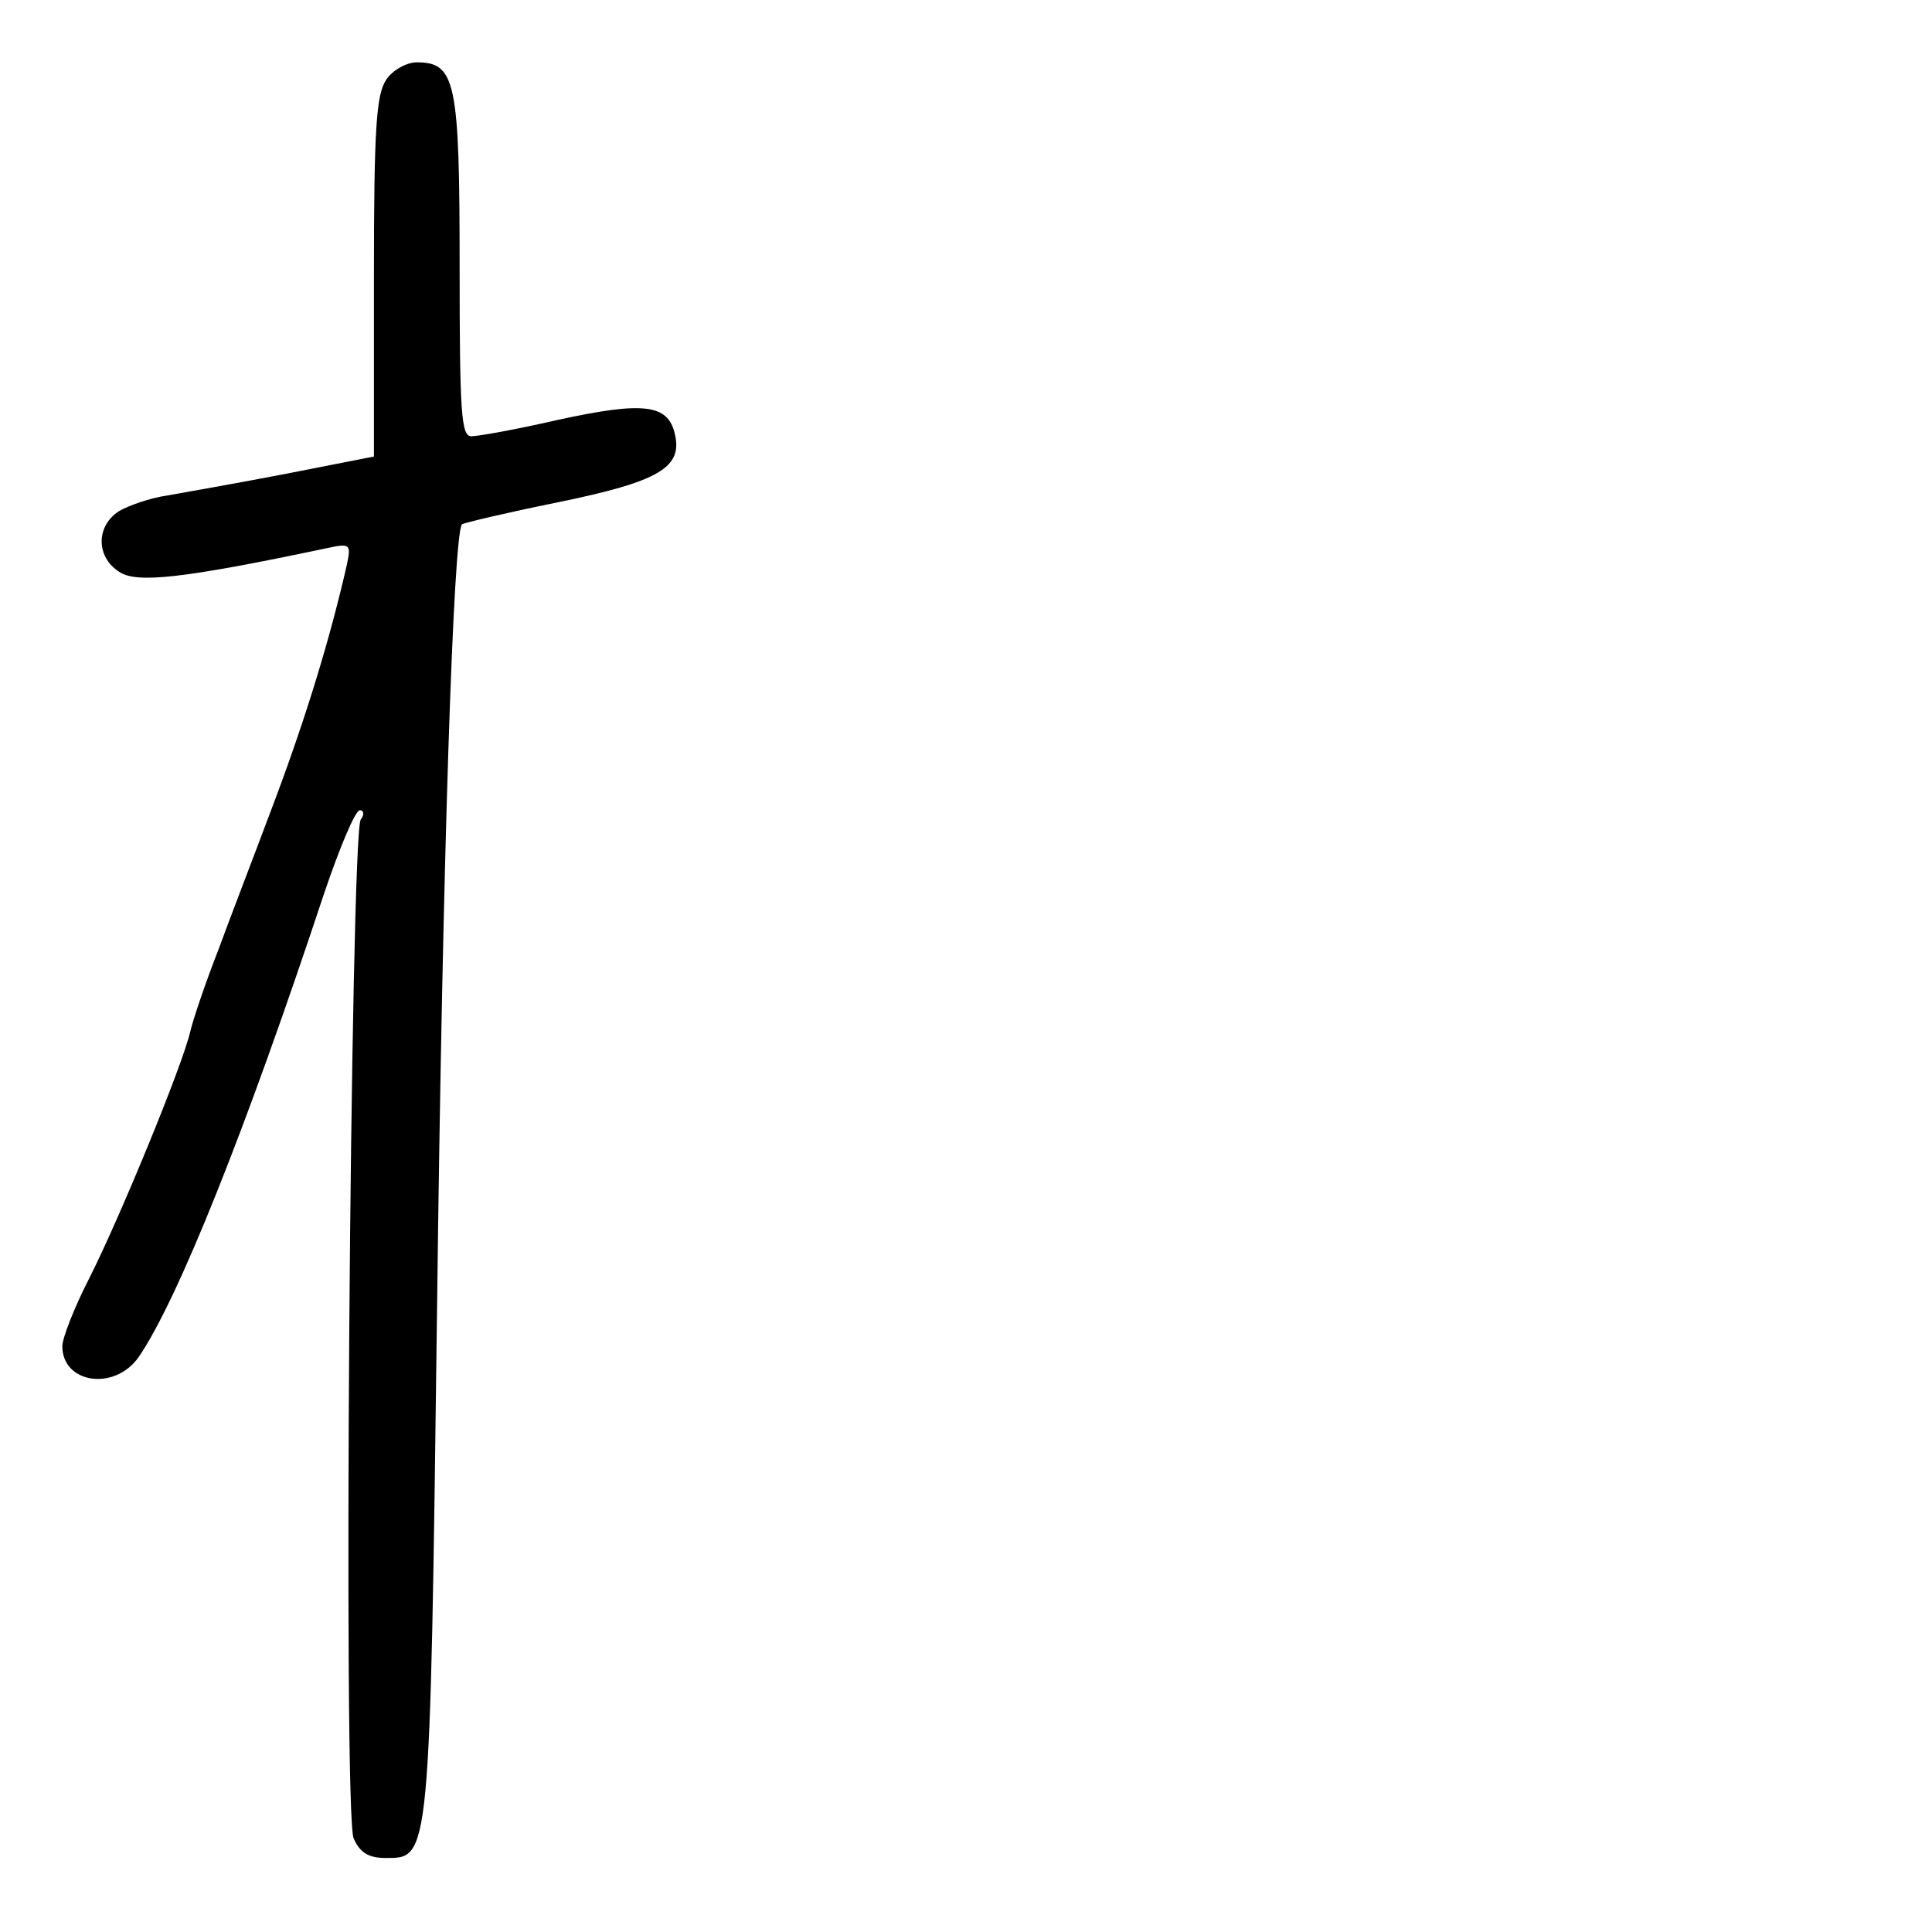 <?xml version="1.0" standalone="no"?>
<!DOCTYPE svg PUBLIC "-//W3C//DTD SVG 20010904//EN"
 "http://www.w3.org/TR/2001/REC-SVG-20010904/DTD/svg10.dtd">
<svg version="1.0" xmlns="http://www.w3.org/2000/svg"
 width="248pt" height="248pt" viewBox="0 0 248 248"
 preserveAspectRatio="xMidYMid meet">
<g transform="translate(0,248) scale(0.1,-0.1)"
fill="#000000" stroke="none">
<path d="M496 2378 c-13 -19 -16 -61 -16 -253 l0 -231 -112 -22 c-62 -12 -131
-24 -153 -28 -22 -3 -50 -13 -62 -20 -30 -19 -30 -59 0 -78 22 -15 80 -9 265
30 32 7 33 6 27 -22 -21 -92 -51 -191 -91 -298 -25 -67 -59 -155 -74 -196 -16
-41 -32 -88 -36 -105 -10 -43 -90 -238 -130 -317 -19 -37 -34 -76 -34 -86 0
-48 67 -58 98 -14 50 73 137 290 238 595 20 59 40 107 46 107 5 0 6 -6 1 -12
-13 -22 -23 -1279 -9 -1308 8 -18 19 -25 41 -25 57 0 57 -6 66 704 7 579 21
996 32 1008 3 2 58 15 122 28 132 27 162 45 151 89 -9 37 -40 41 -150 17 -52
-12 -102 -21 -111 -21 -13 0 -15 30 -15 218 0 237 -5 262 -55 262 -13 0 -31
-10 -39 -22z"/>
</g>
</svg>
